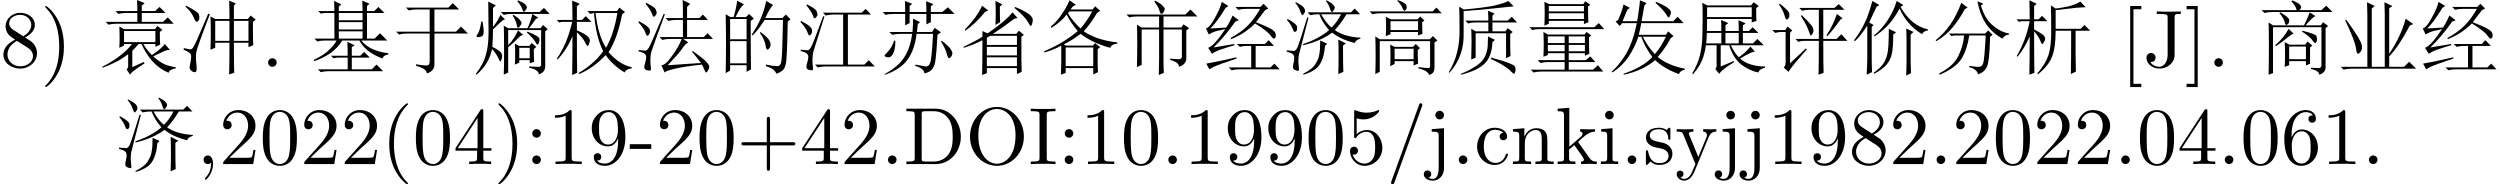 <?xml version='1.0' encoding='UTF-8'?>
<!-- This file was generated by dvisvgm 2.11.1 -->
<svg version='1.1' xmlns='http://www.w3.org/2000/svg' xmlns:xlink='http://www.w3.org/1999/xlink' width='323.893pt' height='23.879pt' viewBox='-62.091 -68.054 323.893 23.879'>
<defs>
<path id='g1-40' d='M2.677 2.625V2.205H1.659V-7.455H2.677V-7.875H1.239V2.625H2.677Z'/>
<path id='g1-41' d='M1.669 2.625V-7.875H.231V-7.455H1.249V2.205H.231V2.625H1.669Z'/>
<path id='g1-43' d='M4.357-1.249C4.357-1.354 4.252-1.354 4.221-1.354C4.126-1.354 4.105-1.312 4.084-1.249C3.78-.273 3.097-.147 2.709-.147C2.152-.147 1.228-.599 1.228-2.289C1.228-4 2.089-4.441 2.646-4.441C2.74-4.441 3.402-4.431 3.769-4.053C3.339-4.021 3.276-3.706 3.276-3.57C3.276-3.297 3.465-3.087 3.759-3.087C4.032-3.087 4.242-3.265 4.242-3.58C4.242-4.294 3.444-4.704 2.635-4.704C1.323-4.704 .357-3.57 .357-2.268C.357-.924 1.396 .116 2.614 .116C4.021 .116 4.357-1.144 4.357-1.249Z'/>
<path id='g1-44' d='M2.016-3.969C2.016-4.273 1.764-4.525 1.459-4.525S.903-4.273 .903-3.969S1.155-3.412 1.459-3.412S2.016-3.664 2.016-3.969ZM2.016-.556C2.016-.861 1.764-1.113 1.459-1.113S.903-.861 .903-.556S1.155 0 1.459 0S2.016-.252 2.016-.556Z'/>
<path id='g1-45' d='M2.131-.011C2.131-.682 1.879-1.113 1.459-1.113C1.092-1.113 .903-.829 .903-.556S1.081 0 1.459 0C1.617 0 1.764-.063 1.879-.168C1.9 .661 1.606 1.302 1.144 1.795C1.081 1.858 1.071 1.869 1.071 1.911C1.071 1.984 1.123 2.026 1.176 2.026C1.302 2.026 2.131 1.197 2.131-.011Z'/>
<path id='g1-46' d='M7.423-3.528C7.423-5.523 6.006-7.171 4.21-7.171H.367V-6.846H.62C1.428-6.846 1.449-6.73 1.449-6.352V-.819C1.449-.441 1.428-.326 .62-.326H.367V0H4.21C5.974 0 7.423-1.554 7.423-3.528ZM6.373-3.528C6.373-2.362 6.174-1.732 5.796-1.218C5.586-.934 4.987-.326 3.927-.326H2.866C2.373-.326 2.352-.399 2.352-.745V-6.426C2.352-6.772 2.373-6.846 2.866-6.846H3.916C4.567-6.846 5.292-6.615 5.827-5.869C6.279-5.25 6.373-4.347 6.373-3.528Z'/>
<path id='g1-51' d='M4.798-1.764C4.798-2.142 4.683-2.614 4.284-3.055C4.084-3.276 3.916-3.381 3.244-3.801C4-4.189 4.515-4.735 4.515-5.428C4.515-6.394 3.58-6.993 2.625-6.993C1.575-6.993 .724-6.216 .724-5.239C.724-5.05 .745-4.578 1.186-4.084C1.302-3.958 1.69-3.696 1.953-3.517C1.344-3.213 .441-2.625 .441-1.585C.441-.472 1.512 .231 2.614 .231C3.801 .231 4.798-.64 4.798-1.764ZM4.053-5.428C4.053-4.83 3.643-4.326 3.013-3.958L1.711-4.798C1.228-5.113 1.186-5.47 1.186-5.649C1.186-6.289 1.869-6.73 2.614-6.73C3.381-6.73 4.053-6.184 4.053-5.428ZM4.273-1.386C4.273-.609 3.486-.063 2.625-.063C1.722-.063 .966-.714 .966-1.585C.966-2.194 1.302-2.866 2.194-3.36L3.486-2.541C3.78-2.341 4.273-2.026 4.273-1.386Z'/>
<path id='g1-56' d='M4.714-2.11C4.714-3.36 3.853-4.41 2.719-4.41C2.215-4.41 1.764-4.242 1.386-3.874V-5.922C1.596-5.859 1.942-5.785 2.278-5.785C3.57-5.785 4.305-6.741 4.305-6.877C4.305-6.94 4.273-6.993 4.2-6.993C4.2-6.993 4.168-6.993 4.116-6.961C3.906-6.867 3.391-6.657 2.688-6.657C2.268-6.657 1.785-6.73 1.291-6.951C1.207-6.982 1.165-6.982 1.165-6.982C1.06-6.982 1.06-6.898 1.06-6.73V-3.622C1.06-3.433 1.06-3.349 1.207-3.349C1.281-3.349 1.302-3.381 1.344-3.444C1.459-3.612 1.848-4.179 2.698-4.179C3.244-4.179 3.507-3.696 3.591-3.507C3.759-3.118 3.78-2.709 3.78-2.184C3.78-1.816 3.78-1.186 3.528-.745C3.276-.336 2.887-.063 2.404-.063C1.638-.063 1.039-.62 .861-1.239C.892-1.228 .924-1.218 1.039-1.218C1.386-1.218 1.564-1.48 1.564-1.732S1.386-2.247 1.039-2.247C.892-2.247 .525-2.173 .525-1.69C.525-.787 1.249 .231 2.425 .231C3.643 .231 4.714-.777 4.714-2.11Z'/>
<path id='g1-57' d='M4.945-1.732V-2.058H3.895V-6.835C3.895-7.045 3.895-7.108 3.727-7.108C3.633-7.108 3.601-7.108 3.517-6.982L.294-2.058V-1.732H3.087V-.819C3.087-.441 3.066-.326 2.289-.326H2.068V0C2.499-.032 3.045-.032 3.486-.032S4.483-.032 4.914 0V-.326H4.693C3.916-.326 3.895-.441 3.895-.819V-1.732H4.945ZM3.15-2.058H.588L3.15-5.974V-2.058Z'/>
<path id='g1-64' d='M2.898-1.963V-2.572H.116V-1.963H2.898Z'/>
<path id='g1-65' d='M3.496 0V-.326H3.223C2.394-.326 2.362-.441 2.362-.819V-6.352C2.362-6.73 2.394-6.846 3.223-6.846H3.496V-7.171C3.129-7.14 2.299-7.14 1.9-7.14C1.491-7.14 .661-7.14 .294-7.171V-6.846H.567C1.396-6.846 1.428-6.73 1.428-6.352V-.819C1.428-.441 1.396-.326 .567-.326H.294V0C.661-.032 1.491-.032 1.89-.032C2.299-.032 3.129-.032 3.496 0Z'/>
<path id='g1-66' d='M2.593 0V-.326C1.9-.326 1.858-.378 1.858-.787V-4.641L.389-4.525V-4.2C1.071-4.2 1.165-4.137 1.165-3.622V-.798C1.165-.326 1.05-.326 .346-.326V0L1.501-.032C1.869-.032 2.236-.011 2.593 0ZM2.016-6.342C2.016-6.625 1.774-6.898 1.459-6.898C1.102-6.898 .892-6.604 .892-6.342C.892-6.058 1.134-5.785 1.449-5.785C1.806-5.785 2.016-6.079 2.016-6.342Z'/>
<path id='g1-67' d='M4.882-6.846V-7.171L3.528-7.14C3.087-7.14 2.163-7.14 1.764-7.171V-6.846H2.142C3.171-6.846 3.171-6.709 3.171-6.342V-1.554C3.171-.588 2.646 0 2.089 0C2.026 0 1.312 0 .934-.609C1.48-.609 1.606-.924 1.606-1.197C1.606-1.575 1.312-1.785 1.018-1.785C.787-1.785 .43-1.638 .43-1.176C.43-.399 1.176 .231 2.11 .231C3.181 .231 3.948-.504 4.063-1.291C4.074-1.375 4.074-1.396 4.074-1.753V-6.415C4.074-6.846 4.221-6.846 4.882-6.846Z'/>
<path id='g1-68' d='M2.205 .525V-4.641L.609-4.525V-4.2C1.417-4.2 1.512-4.126 1.512-3.612V.546C1.512 1.018 1.417 1.921 .745 1.921C.693 1.921 .452 1.921 .178 1.785C.336 1.743 .546 1.596 .546 1.312C.546 1.039 .357 .829 .063 .829S-.42 1.039-.42 1.312C-.42 1.858 .168 2.152 .766 2.152C1.554 2.152 2.205 1.48 2.205 .525ZM2.205-6.342C2.205-6.625 1.963-6.898 1.648-6.898C1.291-6.898 1.081-6.604 1.081-6.342C1.081-6.058 1.323-5.785 1.638-5.785C1.995-5.785 2.205-6.079 2.205-6.342Z'/>
<path id='g1-70' d='M5.365 0V-.326C4.977-.326 4.746-.326 4.347-.882L3.013-2.761C3.003-2.782 2.95-2.845 2.95-2.877C2.95-2.919 3.696-3.549 3.801-3.633C4.462-4.168 4.903-4.189 5.124-4.2V-4.525C4.819-4.494 4.683-4.494 4.389-4.494C4.011-4.494 3.36-4.515 3.213-4.525V-4.2C3.412-4.189 3.517-4.074 3.517-3.937C3.517-3.727 3.37-3.601 3.286-3.528L1.806-2.247V-7.287L.294-7.171V-6.846C1.029-6.846 1.113-6.772 1.113-6.258V-.798C1.113-.326 .997-.326 .294-.326V0L1.438-.032L2.593 0V-.326C1.89-.326 1.774-.326 1.774-.798V-1.879L2.446-2.457C3.255-1.344 3.696-.756 3.696-.567C3.696-.367 3.517-.326 3.318-.326V0L4.452-.032C4.756-.032 5.061-.021 5.365 0Z'/>
<path id='g1-77' d='M5.617 0V-.326C5.071-.326 4.809-.326 4.798-.64V-2.646C4.798-3.549 4.798-3.874 4.473-4.252C4.326-4.431 3.979-4.641 3.37-4.641C2.604-4.641 2.11-4.189 1.816-3.538V-4.641L.336-4.525V-4.2C1.071-4.2 1.155-4.126 1.155-3.612V-.798C1.155-.326 1.039-.326 .336-.326V0L1.522-.032L2.698 0V-.326C1.995-.326 1.879-.326 1.879-.798V-2.73C1.879-3.822 2.625-4.41 3.297-4.41C3.958-4.41 4.074-3.843 4.074-3.244V-.798C4.074-.326 3.958-.326 3.255-.326V0L4.441-.032L5.617 0Z'/>
<path id='g1-78' d='M4.798-3.454C4.798-6.279 3.591-6.993 2.656-6.993C2.079-6.993 1.564-6.804 1.113-6.331C.682-5.859 .441-5.418 .441-4.63C.441-3.318 1.365-2.289 2.541-2.289C3.181-2.289 3.612-2.73 3.853-3.339V-3.003C3.853-.546 2.761-.063 2.152-.063C1.974-.063 1.407-.084 1.123-.441C1.585-.441 1.669-.745 1.669-.924C1.669-1.249 1.417-1.407 1.186-1.407C1.018-1.407 .704-1.312 .704-.903C.704-.2 1.27 .231 2.163 .231C3.517 .231 4.798-1.197 4.798-3.454ZM3.832-4.42C3.832-3.549 3.475-2.53 2.551-2.53C2.383-2.53 1.9-2.53 1.575-3.192C1.386-3.58 1.386-4.105 1.386-4.62C1.386-5.187 1.386-5.68 1.606-6.069C1.89-6.594 2.289-6.73 2.656-6.73C3.139-6.73 3.486-6.373 3.664-5.901C3.79-5.565 3.832-4.903 3.832-4.42Z'/>
<path id='g1-80' d='M7.57-3.559C7.57-5.701 5.985-7.402 4.074-7.402C2.194-7.402 .588-5.722 .588-3.559C.588-1.407 2.205 .231 4.074 .231C5.985 .231 7.57-1.438 7.57-3.559ZM6.489-3.706C6.489-.924 5.05-.042 4.084-.042C3.076-.042 1.669-.966 1.669-3.706C1.669-6.426 3.202-7.14 4.074-7.14C4.987-7.14 6.489-6.394 6.489-3.706Z'/>
<path id='g1-82' d='M4.399 0V-.326H4.063C3.118-.326 3.087-.441 3.087-.829V-6.72C3.087-6.972 3.087-6.993 2.845-6.993C2.194-6.321 1.27-6.321 .934-6.321V-5.995C1.144-5.995 1.764-5.995 2.31-6.268V-.829C2.31-.452 2.278-.326 1.333-.326H.997V0C1.365-.032 2.278-.032 2.698-.032S4.032-.032 4.399 0Z'/>
<path id='g1-85' d='M3.475 2.52C3.475 2.488 3.475 2.467 3.297 2.289C1.984 .966 1.648-1.018 1.648-2.625C1.648-4.452 2.047-6.279 3.339-7.591C3.475-7.717 3.475-7.738 3.475-7.77C3.475-7.843 3.433-7.875 3.37-7.875C3.265-7.875 2.32-7.161 1.701-5.827C1.165-4.672 1.039-3.507 1.039-2.625C1.039-1.806 1.155-.535 1.732 .651C2.362 1.942 3.265 2.625 3.37 2.625C3.433 2.625 3.475 2.593 3.475 2.52Z'/>
<path id='g1-86' d='M3.034-2.625C3.034-3.444 2.919-4.714 2.341-5.901C1.711-7.192 .808-7.875 .704-7.875C.64-7.875 .599-7.833 .599-7.77C.599-7.738 .599-7.717 .798-7.528C1.827-6.489 2.425-4.819 2.425-2.625C2.425-.829 2.037 1.018 .735 2.341C.599 2.467 .599 2.488 .599 2.52C.599 2.583 .64 2.625 .704 2.625C.808 2.625 1.753 1.911 2.373 .578C2.908-.578 3.034-1.743 3.034-2.625Z'/>
<path id='g1-88' d='M2.016-.556C2.016-.861 1.764-1.113 1.459-1.113S.903-.861 .903-.556S1.155 0 1.459 0S2.016-.252 2.016-.556Z'/>
<path id='g1-89' d='M7.57-2.625C7.57-2.835 7.371-2.835 7.224-2.835H4.294V-5.775C4.294-5.922 4.294-6.121 4.084-6.121S3.874-5.922 3.874-5.775V-2.835H.934C.787-2.835 .588-2.835 .588-2.625S.787-2.415 .934-2.415H3.874V.525C3.874 .672 3.874 .871 4.084 .871S4.294 .672 4.294 .525V-2.415H7.224C7.371-2.415 7.57-2.415 7.57-2.625Z'/>
<path id='g1-98' d='M3.78-1.344C3.78-1.9 3.465-2.215 3.339-2.341C2.992-2.677 2.583-2.761 2.142-2.845C1.554-2.961 .85-3.097 .85-3.706C.85-4.074 1.123-4.504 2.026-4.504C3.181-4.504 3.234-3.559 3.255-3.234C3.265-3.139 3.381-3.139 3.381-3.139C3.517-3.139 3.517-3.192 3.517-3.391V-4.452C3.517-4.63 3.517-4.704 3.402-4.704C3.349-4.704 3.328-4.704 3.192-4.578C3.16-4.536 3.055-4.441 3.013-4.41C2.614-4.704 2.184-4.704 2.026-4.704C.745-4.704 .346-4 .346-3.412C.346-3.045 .514-2.751 .798-2.52C1.134-2.247 1.428-2.184 2.184-2.037C2.415-1.995 3.276-1.827 3.276-1.071C3.276-.535 2.908-.116 2.089-.116C1.207-.116 .829-.714 .63-1.606C.599-1.743 .588-1.785 .483-1.785C.346-1.785 .346-1.711 .346-1.522V-.137C.346 .042 .346 .116 .462 .116C.514 .116 .525 .105 .724-.095C.745-.116 .745-.137 .934-.336C1.396 .105 1.869 .116 2.089 .116C3.297 .116 3.78-.588 3.78-1.344Z'/>
<path id='g1-101' d='M4.798-2.142C4.798-3.475 3.864-4.483 2.698-4.483C1.984-4.483 1.596-3.948 1.386-3.444V-3.696C1.386-6.352 2.688-6.73 3.223-6.73C3.475-6.73 3.916-6.667 4.147-6.31C3.99-6.31 3.57-6.31 3.57-5.838C3.57-5.512 3.822-5.355 4.053-5.355C4.221-5.355 4.536-5.449 4.536-5.859C4.536-6.489 4.074-6.993 3.202-6.993C1.858-6.993 .441-5.638 .441-3.318C.441-.514 1.659 .231 2.635 .231C3.801 .231 4.798-.756 4.798-2.142ZM3.853-2.152C3.853-1.648 3.853-1.123 3.675-.745C3.36-.116 2.877-.063 2.635-.063C1.974-.063 1.659-.693 1.596-.85C1.407-1.344 1.407-2.184 1.407-2.373C1.407-3.192 1.743-4.242 2.688-4.242C2.856-4.242 3.339-4.242 3.664-3.591C3.853-3.202 3.853-2.667 3.853-2.152Z'/>
<path id='g1-102' d='M4.651-7.665C4.651-7.78 4.557-7.875 4.441-7.875C4.294-7.875 4.252-7.77 4.221-7.665L.64 2.226C.588 2.362 .588 2.415 .588 2.415C.588 2.53 .682 2.625 .798 2.625C.945 2.625 .987 2.52 1.018 2.415L4.599-7.476C4.651-7.612 4.651-7.665 4.651-7.665Z'/>
<path id='g1-107' d='M4.714-1.827H4.452C4.399-1.512 4.326-1.05 4.221-.892C4.147-.808 3.454-.808 3.223-.808H1.333L2.446-1.89C4.084-3.339 4.714-3.906 4.714-4.956C4.714-6.153 3.769-6.993 2.488-6.993C1.302-6.993 .525-6.027 .525-5.092C.525-4.504 1.05-4.504 1.081-4.504C1.26-4.504 1.627-4.63 1.627-5.061C1.627-5.334 1.438-5.607 1.071-5.607C.987-5.607 .966-5.607 .934-5.596C1.176-6.279 1.743-6.667 2.352-6.667C3.307-6.667 3.759-5.817 3.759-4.956C3.759-4.116 3.234-3.286 2.656-2.635L.64-.389C.525-.273 .525-.252 .525 0H4.42L4.714-1.827Z'/>
<path id='g1-118' d='M5.334-4.2V-4.525C5.092-4.504 4.788-4.494 4.546-4.494L3.633-4.525V-4.2C3.958-4.189 4.126-4.011 4.126-3.748C4.126-3.643 4.116-3.622 4.063-3.496L3.003-.913L1.837-3.738C1.795-3.843 1.774-3.885 1.774-3.927C1.774-4.2 2.163-4.2 2.362-4.2V-4.525L1.218-4.494C.934-4.494 .514-4.504 .2-4.525V-4.2C.704-4.2 .903-4.2 1.05-3.832L2.625 0L2.362 .62C2.131 1.197 1.837 1.921 1.165 1.921C1.113 1.921 .871 1.921 .672 1.732C.997 1.69 1.081 1.459 1.081 1.291C1.081 1.018 .882 .85 .64 .85C.43 .85 .2 .987 .2 1.302C.2 1.774 .64 2.152 1.165 2.152C1.827 2.152 2.257 1.554 2.509 .955L4.357-3.528C4.63-4.189 5.166-4.2 5.334-4.2Z'/>
<path id='g1-121' d='M4.83-3.36C4.83-4.2 4.777-5.04 4.41-5.817C3.927-6.825 3.066-6.993 2.625-6.993C1.995-6.993 1.228-6.72 .798-5.743C.462-5.019 .409-4.2 .409-3.36C.409-2.572 .452-1.627 .882-.829C1.333 .021 2.1 .231 2.614 .231C3.181 .231 3.979 .011 4.441-.987C4.777-1.711 4.83-2.53 4.83-3.36ZM3.958-3.486C3.958-2.698 3.958-1.984 3.843-1.312C3.685-.315 3.087 0 2.614 0C2.205 0 1.585-.263 1.396-1.27C1.281-1.9 1.281-2.866 1.281-3.486C1.281-4.158 1.281-4.851 1.365-5.418C1.564-6.667 2.352-6.762 2.614-6.762C2.961-6.762 3.654-6.573 3.853-5.533C3.958-4.945 3.958-4.147 3.958-3.486Z'/>
<path id='g0-1098' d='M1.066-6.111Q2.953-3.527 3.076-2.871Q3.199-2.256 2.953-1.969T2.625-1.682Q2.42-1.682 2.338-2.42Q2.174-3.445 .943-6.029L1.066-6.111ZM3.814-6.85Q3.814-7.506 3.773-8.367L4.758-7.875L4.389-7.547V0H6.07V-6.809Q6.07-7.383 6.029-8.367L7.055-7.875L6.645-7.588V-1.682Q8.203-4.02 8.777-6.234L9.762-5.537L9.311-5.332Q7.834-2.543 6.645-1.354V0H8.572L9.229-.656L10.131 .246H1.723Q1.189 .246 .738 .369L.369 0H3.814V-6.85Z'/>
<path id='g0-1214' d='M3.158-.328Q4.102-.164 4.512-.164T4.922-.697V-4.307H1.928Q1.395-4.307 .943-4.184L.574-4.553H4.922V-7.424H3.199Q2.666-7.424 2.215-7.301L1.846-7.67H7.342L7.916-8.244L8.736-7.424H5.537V-4.553H8.326L8.982-5.209L9.885-4.307H5.537V-.369Q5.578 .533 4.553 .861Q4.553 .246 3.158-.123V-.328Z'/>
<path id='g0-1319' d='M6.85-7.998L6.48-7.752Q7.137-6.604 8.039-5.824Q8.941-5.086 10.049-4.84V-4.717Q9.434-4.635 9.27-4.225Q7.342-5.373 6.357-7.547Q5.66-6.234 4.84-5.373Q4.061-4.553 3.117-3.937L3.035-4.061Q3.937-4.758 4.758-5.947Q5.578-7.178 5.988-8.531L6.85-7.998ZM5.537-4.184Q5.537-2.625 5.373-1.764Q5.209-.943 4.717-.328T3.076 .902L2.994 .779Q3.855 .164 4.225-.369T4.758-1.6Q4.963-2.297 4.963-4.922L5.906-4.471L5.537-4.184ZM7.219 1.148Q7.26 .164 7.26-.656V-3.199Q7.26-4.143 7.219-4.963L8.162-4.512L7.793-4.184V-.861Q7.793-.082 7.834 .82L7.219 1.148ZM2.174-5.332Q1.23-3.896 .574-3.322L.451-3.445Q.82-3.896 1.23-4.553T2.051-6.152Q2.461-7.137 2.83-8.531L3.732-7.998L3.363-7.752Q3.117-7.26 2.42-5.742L2.994-5.414L2.748-5.168V-1.312Q2.748-.205 2.789 .697L2.092 1.025Q2.174-.246 2.174-1.271V-5.332Z'/>
<path id='g0-2018' d='M3.937-2.215Q3.979-3.322 3.979-4.389T3.937-6.521L4.553-6.193H6.398Q6.398-7.506 6.357-8.572L7.219-8.203L6.973-7.916V-6.193H8.777L9.146-6.645L9.803-6.111L9.434-5.824Q9.434-3.281 9.475-2.789L8.859-2.543V-3.117H6.973Q6.973 .205 7.014 .779L6.357 .984Q6.398-.779 6.398-3.117H4.553V-2.461L3.937-2.215ZM4.553-5.947V-3.363H6.398V-5.947H4.553ZM6.973-5.947V-3.363H8.859V-5.947H6.973ZM.779-7.916Q2.379-7.096 2.42-6.809Q2.502-6.521 2.502-6.398Q2.502-6.07 2.338-5.947Q2.215-5.824 2.174-5.824Q1.969-5.824 1.764-6.398Q1.477-7.096 .697-7.793L.779-7.916ZM.492-2.42Q1.189-2.256 1.354-2.256Q1.559-2.256 1.764-2.625Q2.01-2.994 3.65-6.891L3.855-6.809Q2.133-2.297 2.092-1.846Q2.051-1.436 2.051-1.23Q2.051-.738 2.133-.164Q2.215 .697 1.928 .697T1.436 .492Q1.23 .328 1.23 .041Q1.23-.082 1.312-.369Q1.436-.943 1.436-1.395T.451-2.215L.492-2.42Z'/>
<path id='g0-2102' d='M3.855-8.285L4.676-7.67L4.307-7.465Q3.609-6.152 2.748-5.127Q1.928-4.102 .615-3.322L.533-3.445Q1.6-4.307 2.42-5.455Q3.24-6.645 3.855-8.285ZM6.727-8.162L6.398-7.957Q6.85-6.316 7.875-5.414T10.049-4.307V-4.184Q9.434-4.102 9.187-3.65Q7.834-4.389 7.014-5.619Q6.234-6.85 5.947-8.49L6.727-8.162ZM2.256-4.307H6.932L7.342-4.717L7.916-4.143L7.588-3.896Q7.506-.656 7.178 0Q6.85 .697 6.029 .984Q5.906 .328 4.881 .041V-.123Q5.906 .041 6.193 0Q6.521 0 6.686-.451T7.014-4.061H4.881Q4.635-2.297 3.896-1.066Q3.158 .123 1.066 1.025L.984 .861Q2.83-.082 3.445-1.354Q4.102-2.666 4.225-4.061H2.953L2.584-3.979L2.256-4.307Z'/>
<path id='g0-2561' d='M3.855-5.906Q3.979-6.562 4.061-7.26Q4.184-7.998 4.225-8.613L5.086-8.244L4.799-7.957Q4.512-6.316 4.43-5.906H8.531L9.105-6.48L9.885-5.66H4.389Q4.266-4.881 4.061-4.143H7.588L7.875-4.594L8.572-3.979L8.203-3.691Q7.465-2.338 6.521-1.271Q7.875-.164 10.049 .246V.369Q9.434 .492 9.27 .943Q7.342 .246 6.193-.861Q4.594 .492 2.133 1.025L2.092 .902Q4.635 .041 5.824-1.271Q4.922-2.461 4.389-3.896H4.02Q3.568-2.543 2.748-1.312Q1.969-.123 .656 .738L.574 .615Q1.23 .041 1.846-.82Q2.502-1.682 2.953-2.748Q3.445-3.855 3.814-5.66H1.928L1.6-5.291L1.066-5.865L1.395-6.07Q1.969-7.383 2.092-8.08L2.912-7.629L2.584-7.383Q2.174-6.357 1.969-5.906H3.855ZM4.594-3.896Q5.25-2.584 6.152-1.641Q6.932-2.543 7.588-3.896H4.594ZM6.316-8.408Q7.506-7.916 7.875-7.588Q8.244-7.301 8.244-7.014Q8.244-6.891 8.121-6.645Q8.039-6.398 7.957-6.398Q7.834-6.398 7.629-6.768Q7.26-7.383 6.234-8.285L6.316-8.408Z'/>
<path id='g0-2612' d='M7.793-7.26L7.383-6.973Q6.521-5.537 5.66-4.594Q6.234-4.184 7.383-3.732Q8.572-3.322 10.008-3.158V-2.994Q9.27-2.953 9.105-2.461Q8.49-2.584 7.301-3.076Q6.111-3.609 5.25-4.266Q4.184-3.445 3.076-2.912L3.322-2.748H6.85L7.137-3.076L7.793-2.543L7.465-2.297V-.574Q7.465 .041 7.506 .697L6.891 .984V.164H3.322V.779L2.707 1.025Q2.748 .082 2.748-.533V-2.748Q2.01-2.297 .574-1.846L.533-2.01Q2.051-2.666 3.158-3.363Q4.307-4.102 4.881-4.635Q4.061-5.578 3.445-6.768Q3.076-6.275 2.584-5.865Q2.133-5.455 1.477-5.045L1.395-5.209Q2.297-5.988 2.871-6.891Q3.486-7.793 3.814-8.613L4.635-8.039L4.266-7.834L3.937-7.424H6.809L7.137-7.834L7.793-7.26ZM3.814-7.178L3.609-6.932Q4.307-5.824 5.25-4.963Q6.07-5.906 6.768-7.178H3.814ZM3.322-2.502V-.082H6.891V-2.502H3.322Z'/>
<path id='g0-2934' d='M4.184-2.625V-.984H6.357V-2.625H4.184ZM3.609-3.199L4.225-2.871H6.275L6.562-3.281L7.178-2.748L6.891-2.502V-.41L6.357-.164V-.738H4.184V-.205L3.609 0Q3.65-.697 3.65-1.559T3.609-3.199ZM2.912-6.973L3.035-7.055Q4.184-6.398 4.184-6.07Q4.225-5.783 4.061-5.578Q3.896-5.414 3.814-5.414Q3.691-5.414 3.609-5.783Q3.486-6.275 2.912-6.973ZM4.471-8.49L4.594-8.613Q5.373-8.285 5.537-8.08Q5.742-7.875 5.742-7.752Q5.742-7.547 5.496-7.342H8.367L8.982-7.916L9.803-7.096H1.969Q1.436-7.096 .984-6.973L.615-7.342H5.127Q5.168-7.711 4.471-8.49ZM4.102-4.922L4.758-4.307Q4.43-4.184 3.896-3.732Q3.322-3.24 2.461-2.666L2.379-2.789Q3.609-3.896 4.102-4.922ZM5.865-4.553L5.906-4.676Q7.67-4.225 7.711-3.979Q7.793-3.773 7.793-3.568Q7.793-3.322 7.711-3.199T7.588-3.076Q7.424-3.076 7.219-3.404Q6.891-3.896 5.865-4.553ZM7.014 .123Q7.711 .164 8.039 .164Q8.408 .164 8.367-.41V-5.127H2.092V.82L1.518 1.025Q1.559-.574 1.559-2.625Q1.559-4.717 1.518-5.742L2.092-5.373H6.111Q6.727-6.645 6.85-7.055L7.588-6.562Q7.26-6.48 6.316-5.373H8.285L8.572-5.783L9.229-5.291L8.9-5.004V-.082Q8.982 .738 8.08 1.025Q8.039 .492 7.014 .287V.123Z'/>
<path id='g0-3626' d='M4.799-1.436Q4.799-2.461 4.758-3.24L5.701-2.789L5.332-2.543V-1.436H6.439L6.932-1.928L7.67-1.189H5.332V.328H7.916L8.531-.287L9.393 .574H2.297Q1.764 .574 1.312 .697L.943 .328H4.799V-1.189H3.404L2.953-1.107L2.625-1.436H4.799ZM6.727-7.219Q6.727-7.957 6.686-8.572L7.629-8.162L7.301-7.875V-7.219H8.244L8.777-7.752L9.557-6.973H7.301V-3.65H8.285L8.982-4.348L9.926-3.404H6.562Q7.26-2.584 8.203-2.215T10.049-1.764V-1.6Q9.393-1.477 9.311-1.066Q8.244-1.477 7.465-2.051Q6.686-2.666 6.316-3.404H4.102Q3.486-2.42 2.502-1.723Q1.518-1.066 .451-.738L.41-.902Q1.641-1.477 2.338-2.133Q3.076-2.83 3.363-3.404H1.846Q1.312-3.404 .861-3.281L.492-3.65H3.076V-6.973H1.764L1.312-6.891L.984-7.219H3.076Q3.076-7.875 3.035-8.531L3.979-8.08L3.65-7.793V-7.219H6.727ZM3.65-6.973V-6.029H6.727V-6.973H3.65ZM3.65-5.783V-4.84H6.727V-5.783H3.65ZM3.65-4.594V-3.65H6.727V-4.594H3.65Z'/>
<path id='g0-4741' d='M2.42-7.711V-6.439H8.203V-7.711H2.42ZM4.799-4.389V-3.035H6.521V-4.389H4.799ZM.492 .861Q1.189-.287 1.477-1.436T1.805-3.855T1.846-6.275T1.805-8.285L2.42-7.957H8.121L8.449-8.367L9.105-7.875L8.777-7.588Q8.777-6.398 8.818-5.947L8.203-5.742V-6.193H2.42Q2.42-4.389 2.338-3.363T1.928-1.271T.615 .943L.492 .861ZM3.65-2.789H2.256L2.297-3.035H4.266V-4.389H3.773H2.379V-4.635H4.266Q4.266-5.824 4.225-6.07L5.168-5.66L4.799-5.373V-4.635H6.521Q6.521-5.537 6.48-6.029L7.424-5.619L7.055-5.373V-4.635H7.834L8.326-5.127L9.064-4.389H7.055V-3.035H8.367L8.941-3.609L9.762-2.789H5.496Q5.906-1.887 6.521-1.23Q7.506-1.928 8.039-2.625L8.613-1.969Q8.203-1.969 6.686-1.066Q7.301-.533 8.121-.287Q8.982-.041 9.926-.041V.123Q9.187 .287 9.064 .738Q7.957 .533 6.85-.287Q5.783-1.148 5.291-2.789H4.184V-.041L5.865-.738L5.947-.615Q4.43 .287 3.979 .902L3.486 .287Q3.691 .082 3.65-.287V-2.789Z'/>
<path id='g0-5170' d='M4.307-8.449L4.389-8.572Q5.209-8.162 5.414-7.875Q5.66-7.629 5.66-7.465Q5.66-7.383 5.537-7.137Q5.455-6.932 5.25-6.85Q5.086-6.809 4.963-7.301Q4.84-7.752 4.307-8.449ZM2.051 .041Q2.092-1.518 2.092-2.994Q2.092-4.512 2.051-5.455L2.666-5.086H4.922V-6.521H2.051Q1.518-6.521 1.066-6.398L.697-6.768H8.326L8.982-7.424L9.885-6.521H5.496V-5.086H7.793L8.08-5.496L8.818-5.004L8.449-4.717V-1.107Q8.449-.328 7.506 0Q7.506-.574 6.357-.902V-1.066Q7.055-.984 7.465-.984Q7.916-.984 7.875-1.477V-4.84H5.496V-.697Q5.496 .041 5.537 .779L4.881 1.066Q4.922 0 4.922-.943V-4.84H2.666V-.246L2.051 .041Z'/>
<path id='g0-7539' d='M5.414-6.973Q5.742-4.061 6.768-2.461Q7.752-4.143 8.244-6.973H5.414ZM4.348-7.219H8.203L8.49-7.67L9.229-7.096L8.859-6.809Q8.244-3.65 7.096-1.887Q8.572-.246 10.09 .041V.205Q9.352 .287 9.187 .738Q7.629-.205 6.727-1.518Q5.127 .164 3.281 .943L3.199 .82Q5.209-.369 6.398-2.01Q5.455-3.896 5.209-6.973L4.717-6.85L4.348-7.219ZM2.994-4.471Q2.994-.041 3.035 .779L2.379 1.066Q2.42-.861 2.42-3.979Q1.723-2.256 .492-.943L.41-1.066Q1.764-3.035 2.379-5.824H1.066L.697-5.742L.369-6.07H2.42Q2.42-7.342 2.379-8.572L3.363-8.162L2.994-7.834V-6.07H3.65L4.143-6.562L4.881-5.824H2.994V-4.717Q4.061-4.266 4.348-3.979Q4.676-3.691 4.676-3.404Q4.676-3.24 4.553-2.953Q4.471-2.707 4.389-2.707Q4.266-2.707 4.061-3.158Q3.732-3.814 2.994-4.471Z'/>
<path id='g0-7616' d='M7.547 .943Q7.588-.902 7.588-4.676H5.578Q5.578-2.502 5.127-1.354Q4.717-.205 3.281 .984L3.199 .861Q4.266-.369 4.635-1.477T5.004-4.512Q5.004-6.48 4.963-7.957L5.578-7.547Q6.316-7.629 7.26-7.834Q8.203-8.08 8.777-8.449L9.475-7.711Q8.941-7.752 5.578-7.342V-4.922H8.818L9.311-5.414L10.049-4.676H8.162V-1.518Q8.162-.779 8.203 .615L7.547 .943ZM2.789-4.594Q2.789-.369 2.83 .779L2.174 1.025Q2.215-.943 2.215-3.937Q1.6-2.502 .656-1.312L.533-1.395Q1.723-3.404 2.215-5.906H1.189L.82-5.824L.492-6.152H2.215Q2.215-7.629 2.174-8.613L3.117-8.162L2.789-7.875V-6.152H3.363L3.814-6.604L4.512-5.906H2.789V-4.84Q3.732-4.348 3.979-4.102T4.225-3.65Q4.225-3.486 4.061-3.199Q3.937-2.953 3.855-2.953Q3.732-2.953 3.609-3.322Q3.404-3.896 2.789-4.594Z'/>
<path id='g0-8847' d='M3.363-7.014H8.408L8.9-7.506L9.598-6.768H6.604V-.287H8.736L9.311-.861L10.09-.041H3.691Q3.158-.041 2.707 .082L2.338-.287H5.988V-6.768H4.717Q4.184-6.768 3.732-6.645L3.363-7.014ZM3.568-6.521Q2.297-2.502 2.133-1.969Q2.01-1.477 2.01-.738Q2.051 0 2.092 .287Q2.092 .451 1.887 .451Q1.723 .451 1.477 .369T1.23 0Q1.23-.205 1.354-.615T1.477-1.271Q1.477-1.559 1.271-1.723Q1.107-1.887 .492-2.051V-2.215Q1.23-2.133 1.395-2.133Q1.6-2.174 1.805-2.502Q2.051-2.871 3.404-6.562L3.568-6.521ZM.533-5.947Q1.969-5.209 1.969-4.717Q1.969-4.266 1.723-4.102Q1.518-3.937 1.354-4.512Q1.148-5.045 .451-5.824L.533-5.947ZM1.312-8.08Q2.461-7.506 2.543-7.219Q2.666-6.932 2.666-6.809Q2.666-6.604 2.502-6.439Q2.379-6.275 2.297-6.275Q2.174-6.275 2.051-6.686Q1.846-7.219 1.23-7.957L1.312-8.08Z'/>
<path id='g0-8965' d='M6.234-6.316Q6.234-8.08 6.193-8.654L7.178-8.162L6.768-7.752V-6.316H8.367L8.818-6.768L9.475-6.07H6.768V-3.855H8.941L9.434-4.348L10.131-3.609H6.275L6.932-3.158Q6.562-2.994 6.152-2.379T4.266-.205L8.572-.492Q8.039-1.23 7.424-1.928L7.506-2.051Q8.244-1.518 8.654-1.189Q9.105-.861 9.352-.533Q9.639-.246 9.639 0T9.475 .492T9.27 .738Q9.146 .738 9.064 .492Q8.9 .082 8.695-.287Q6.398-.041 5.209 .246T3.855 .738L3.445-.205Q3.979-.205 4.84-1.436Q5.742-2.666 6.07-3.609H4.553Q4.02-3.609 3.568-3.486L3.199-3.855H6.234V-6.07H5.332Q4.799-6.07 4.348-5.947L3.979-6.316H6.234ZM3.896-6.809Q2.297-2.461 2.133-1.928Q2.01-1.436 2.01-.697Q2.051 .041 2.092 .328Q2.092 .492 1.887 .492Q1.723 .492 1.477 .41T1.23 .041Q1.23-.164 1.354-.574T1.477-1.23Q1.477-1.518 1.271-1.682Q1.107-1.846 .492-2.01V-2.174Q1.23-2.092 1.395-2.092Q1.6-2.133 1.805-2.461Q2.051-2.83 3.732-6.85L3.896-6.809ZM.533-5.906Q1.969-5.168 1.969-4.676Q1.969-4.225 1.723-4.061Q1.518-3.896 1.354-4.471Q1.148-5.004 .451-5.783L.533-5.906ZM1.477-8.285Q2.625-7.711 2.707-7.424Q2.83-7.137 2.83-7.014Q2.83-6.809 2.666-6.645Q2.543-6.48 2.461-6.48Q2.338-6.48 2.215-6.891Q2.01-7.424 1.395-8.162L1.477-8.285Z'/>
<path id='g0-9086' d='M5.619-8.613Q6.275-8.285 6.48-8.039T6.686-7.67Q6.686-7.506 6.521-7.301Q6.398-7.096 6.316-7.096Q6.193-7.096 6.07-7.506Q5.906-8.08 5.537-8.531L5.619-8.613ZM7.137 .943Q7.178-.082 7.178-1.395Q7.178-2.748 7.137-3.527L8.121-3.035L7.752-2.748Q7.752 .041 7.793 .656L7.137 .943ZM2.584 .902Q3.814 .287 4.184-.369Q4.594-1.025 4.676-1.6Q4.799-2.174 4.799-3.404L5.701-2.994L5.414-2.707Q5.332-1.559 5.004-.82Q4.717-.082 4.143 .328T2.625 1.025L2.584 .902ZM4.922-6.809Q5.578-5.619 6.275-5.086Q7.014-5.824 7.506-6.809H4.922ZM3.158-7.055H8.777L9.27-7.547L9.967-6.809H8.203Q7.465-5.578 6.686-4.758Q7.875-3.896 10.008-3.773V-3.65Q9.393-3.486 9.27-3.076Q7.383-3.568 6.357-4.43Q4.84-3.322 2.584-2.789V-2.953Q4.594-3.609 5.947-4.758Q5.045-5.783 4.676-6.809H4.512Q3.979-6.809 3.527-6.686L3.158-7.055ZM3.281-6.357Q2.256-2.42 2.133-1.928Q1.969-1.395 1.969-.656Q2.01 .082 2.051 .369Q2.051 .533 1.887 .533Q1.805 .533 1.518 .41Q1.271 .328 1.271 .041T1.354-.533Q1.436-.861 1.436-1.148Q1.436-1.477 1.23-1.641Q1.066-1.805 .451-1.969V-2.133Q1.189-2.051 1.395-2.051Q1.6-2.092 1.805-2.42Q2.01-2.789 3.117-6.398L3.281-6.357ZM.574-6.193Q1.846-5.537 1.805-5.086Q1.805-4.676 1.682-4.594T1.518-4.512Q1.354-4.512 1.23-4.922Q1.025-5.455 .492-6.07L.574-6.193ZM1.641-8.367Q2.584-7.875 2.707-7.629Q2.83-7.424 2.83-7.26Q2.83-7.014 2.666-6.85Q2.543-6.686 2.502-6.686Q2.379-6.686 2.215-7.178Q2.01-7.793 1.559-8.285L1.641-8.367Z'/>
<path id='g0-10213' d='M6.029-2.461V-1.107H7.383V-2.461H6.029ZM5.783-8.49L5.865-8.613Q6.645-8.285 6.809-8.08Q7.014-7.875 7.014-7.711T6.85-7.342Q6.727-7.137 6.645-7.137Q6.521-7.137 6.439-7.424Q6.275-7.916 5.783-8.49ZM3.65-7.096H8.654L9.229-7.629L9.967-6.85H5.004Q4.471-6.85 4.02-6.727L3.65-7.096ZM5.168-6.645L5.291-6.727Q5.947-6.316 6.111-6.07Q6.316-5.824 6.316-5.701Q6.316-5.496 6.111-5.25Q5.947-5.045 5.906-5.045Q5.742-5.045 5.701-5.455Q5.578-6.029 5.168-6.645ZM8.162-6.193Q7.793-5.619 7.301-5.004H7.096Q7.588-6.07 7.711-6.85L8.49-6.357L8.162-6.193ZM4.02 1.025Q4.061 .369 4.061-2.051Q4.061-4.512 4.02-5.332L4.594-5.004H8.777L9.105-5.414L9.721-4.881L9.393-4.594V-.082Q9.393 .697 8.572 .984Q8.531 .369 7.301 .123V-.041Q8.08 0 8.449 0Q8.859 .041 8.859-.287V-4.758H4.594V-2.789Q5.455-3.732 5.865-4.717L6.521-4.143L6.152-3.979Q5.373-3.158 4.594-2.543V.738L4.02 1.025ZM7.014-4.43L7.096-4.553Q7.834-4.266 8.244-4.02Q8.654-3.814 8.654-3.486Q8.654-3.363 8.572-3.117T8.408-2.871Q8.285-2.871 8.121-3.199Q7.834-3.732 7.014-4.43ZM5.455-2.994L6.029-2.707H7.342L7.629-3.076L8.244-2.584L7.916-2.297Q7.916-1.107 7.957-.656L7.383-.451V-.861H6.029V-.533L5.455-.287Q5.496-.697 5.496-1.559Q5.496-2.461 5.455-2.994ZM2.01-8.449L2.994-7.957L2.625-7.629V-5.168Q3.363-6.111 3.568-6.727L4.184-6.152Q3.896-6.07 3.568-5.742Q3.199-5.373 2.625-4.84Q2.625-3.979 2.543-2.584Q3.445-2.133 3.609-1.887Q3.814-1.682 3.814-1.395Q3.814-1.189 3.732-.943T3.568-.697T3.322-1.107Q3.076-1.682 2.502-2.297Q2.092-.328 .492 1.025L.41 .902Q1.354-.287 1.682-1.477Q2.051-2.666 2.051-4.471T2.01-8.449ZM1.271-5.865Q1.477-4.635 1.395-4.307Q1.354-4.02 1.148-3.937T.82-3.855T.574-3.855Q.492-3.896 .492-3.979T.697-4.348Q.943-4.758 1.107-5.865H1.271Z'/>
<path id='g0-11444' d='M1.846-6.193V-3.568H3.979V-6.193H1.846ZM1.846-3.322V-.451H3.979V-3.322H1.846ZM4.512-5.947Q4.512-1.148 4.553 .328L3.979 .656V-.205H1.846V.492L1.271 .82Q1.312-1.107 1.312-2.994Q1.312-4.922 1.271-6.809L1.887-6.439H2.297Q2.707-7.834 2.748-8.572L3.65-8.08Q3.24-7.875 2.543-6.439H3.896L4.307-6.85L4.922-6.234L4.512-5.947ZM6.521-8.531L7.424-7.998Q7.096-7.793 6.398-6.316H8.613L9.064-6.768L9.68-6.152L9.311-5.865Q9.229-1.066 9.064-.41Q8.941 .205 8.654 .451Q8.408 .697 7.834 .902Q7.629 .246 6.48-.082V-.287Q7.506-.082 7.957-.082T8.49-.779Q8.613-1.477 8.695-6.07H6.316Q5.578-4.881 4.758-4.061L4.635-4.143Q5.496-5.455 5.906-6.48T6.521-8.531ZM5.783-4.512Q6.768-3.773 6.932-3.404Q7.096-3.076 7.096-2.912Q7.096-2.625 6.932-2.42T6.686-2.215Q6.521-2.215 6.439-2.789Q6.275-3.609 5.701-4.389L5.783-4.512Z'/>
<path id='g0-11569' d='M3.609-3.773V-2.83H7.506V-4.02H4.061L3.609-3.773ZM2.994-7.916L3.773-7.301L3.363-7.096Q2.174-5.619 .82-4.676L.738-4.799Q2.338-6.439 2.994-7.916ZM5.291-7.793Q5.291-6.275 5.332-5.783L4.717-5.414Q4.758-6.193 4.758-6.973T4.717-8.531L5.619-8.08L5.291-7.793ZM7.26-7.752Q8.285-7.342 8.9-6.932Q9.557-6.521 9.557-6.029Q9.557-5.865 9.475-5.578T9.311-5.291Q9.187-5.291 8.941-5.783Q8.531-6.521 7.178-7.629L7.26-7.752ZM3.609-2.584V-1.477H7.506V-2.584H3.609ZM3.609-1.23V-.082H7.506V-1.23H3.609ZM2.994 1.066Q3.035-.246 3.035-3.445Q1.846-2.83 .615-2.461L.574-2.584Q2.133-3.322 3.035-3.896V-4.635L3.65-4.348H3.732Q6.07-5.947 6.932-7.055L7.588-6.316L7.178-6.234Q5.619-5.045 4.389-4.266H7.424L7.752-4.676L8.408-4.143L8.08-3.896Q8.08 0 8.121 .656L7.506 .943V.164H3.609V.82L2.994 1.066Z'/>
<path id='g0-13567' d='M8.162-7.342Q7.588-6.562 6.973-5.783Q8.326-5.25 8.9-4.922T9.516-4.266Q9.598-3.937 9.475-3.773Q9.393-3.65 9.311-3.65Q9.146-3.65 8.859-4.061Q8.449-4.635 6.85-5.619Q6.439-5.168 5.701-4.635Q5.004-4.102 3.732-3.568L3.691-3.732Q5.045-4.471 5.906-5.332T7.506-7.506H5.66Q5.127-7.506 4.676-7.383L4.307-7.752H7.547L7.957-8.162L8.572-7.547L8.162-7.342ZM4.512-2.953H8.121L8.613-3.445L9.311-2.707H6.932V.082H8.859L9.352-.41L10.049 .328H4.799Q4.266 .328 3.814 .451L3.445 .082H6.357V-2.707H5.865Q5.332-2.707 4.881-2.584L4.512-2.953ZM1.477-2.502L4.143-2.953L4.184-2.789Q3.404-2.584 2.584-2.297Q1.805-2.051 1.271-1.682L.779-2.461Q1.189-2.584 1.764-3.24Q2.379-3.937 2.994-4.881Q2.379-4.758 1.887-4.635T.861-4.184L.492-4.963Q.984-5.086 1.641-6.316Q2.338-7.547 2.543-8.408L3.404-7.875L3.035-7.629Q1.887-5.742 1.066-4.963L3.117-5.086Q3.65-5.906 3.937-6.645L4.758-6.029L4.307-5.865Q2.994-3.979 1.477-2.502ZM.943 .328L.533-.41Q2.543-.779 4.43-1.23L4.471-1.066Q3.732-.82 2.543-.41Q1.395 0 .943 .328Z'/>
<path id='g0-14591' d='M8.162-3.281L8.285-3.363Q9.27-2.584 9.434-2.256Q9.639-1.969 9.639-1.764Q9.639-1.518 9.475-1.312T9.229-1.107Q9.064-1.107 8.941-1.6Q8.777-2.297 8.162-3.281ZM8.162-4.471L7.711-4.143Q7.588-1.805 7.465-.984Q7.383-.205 7.096 .205Q6.85 .656 6.029 .861Q5.988 .246 4.84-.123V-.287Q5.906-.082 6.234-.041Q6.604-.041 6.768-.533Q6.973-1.066 7.137-4.266H5.004Q4.758-2.174 3.814-.902Q2.912 .328 .943 1.025L.861 .943Q2.666-.041 3.404-1.23Q4.184-2.42 4.43-4.266H2.83Q2.297-4.266 1.846-4.143L1.477-4.512H4.471Q4.553-5.455 4.553-6.234L5.455-5.783L5.168-5.537Q5.086-4.963 5.045-4.512H7.014L7.342-5.045L8.162-4.471ZM2.092-3.404L2.256-3.363Q2.256-2.174 1.928-1.641Q1.641-1.148 1.23-1.23Q.861-1.312 .861-1.436Q.861-1.518 .984-1.641Q1.271-1.928 1.559-2.297T2.092-3.404ZM6.85-6.85V-5.783L6.275-5.496V-6.85H4.102V-5.66L3.527-5.373V-6.85H1.969Q1.436-6.85 .984-6.727L.615-7.096H3.527Q3.527-7.834 3.486-8.531L4.43-8.162L4.102-7.875V-7.096H6.275Q6.275-7.793 6.234-8.49L7.178-8.121L6.85-7.834V-7.096H8.326L9.064-7.711L9.926-6.85H6.85Z'/>
<path id='g0-16049' d='M4.963-7.219Q4.963-8.039 4.922-8.654L5.906-8.244L5.537-7.916V-7.219H7.26L7.834-7.752L8.613-6.973H5.537V-5.824H8.285L8.9-6.398L9.68-5.578H2.215Q1.682-5.578 1.23-5.455L.861-5.824H4.963V-6.973H3.486Q2.953-6.973 2.502-6.85L2.133-7.219H4.963ZM2.625-2.461Q2.666-3.035 2.666-3.814Q2.666-4.635 2.625-5.209L3.24-4.881H7.26L7.547-5.291L8.203-4.799L7.875-4.512Q7.875-3.363 7.916-2.871L7.301-2.584V-2.953H5.742Q6.193-2.174 6.85-1.518Q8.121-2.379 8.531-2.953L9.187-2.174Q8.859-2.215 8.408-2.01T7.014-1.354Q7.793-.656 8.49-.328Q9.187-.041 9.926 .041V.205Q9.064 .369 9.023 .779Q7.834 .287 6.932-.697Q6.07-1.682 5.496-2.953H5.127Q4.758-2.543 4.307-2.051V.041L5.783-.615L5.906-.451Q4.102 .697 4.02 1.025L3.568 .328Q3.773 .205 3.773-.164V-1.641Q2.42-.574 .451 .123L.41 0Q1.641-.615 2.666-1.395T4.266-2.953H3.24V-2.748L2.625-2.461ZM3.24-4.635V-3.199H7.301V-4.635H3.24Z'/>
<path id='g0-16884' d='M1.23-8.08L1.354-8.162Q1.887-7.752 2.256-7.383T2.584-6.686Q2.584-6.398 2.42-6.234Q2.297-6.111 2.256-6.111Q2.092-6.111 1.969-6.604Q1.805-7.26 1.23-8.08ZM.369-4.758H2.051L2.338-5.209L2.953-4.717L2.666-4.389V-.451L4.717-2.379L4.84-2.256Q4.184-1.477 3.486-.697Q2.789 .123 2.461 .656L1.846 .082Q2.092-.123 2.092-.533V-4.512H1.518Q1.189-4.512 .738-4.389L.369-4.758ZM6.973-3.363Q6.973-.246 7.014 .779L6.357 1.025Q6.398-.287 6.398-3.363H4.512Q4.184-3.363 3.732-3.24L3.363-3.609H6.398V-7.383H5.004Q4.676-7.383 4.225-7.26L3.855-7.629H8.408L8.982-8.121L9.721-7.383H6.973V-3.609H8.695L9.311-4.225L10.09-3.363H6.973ZM4.061-6.604L4.184-6.686Q5.537-5.373 5.619-5.086Q5.701-4.84 5.701-4.717Q5.701-4.43 5.537-4.225Q5.414-4.061 5.373-4.061Q5.25-4.061 5.168-4.43Q5.004-4.922 4.758-5.414T4.061-6.604ZM8.736-6.85L9.475-6.275L9.187-6.111Q8.203-4.717 7.506-3.979L7.383-4.061Q8.285-5.455 8.736-6.85Z'/>
<path id='g0-17240' d='M.451 .697Q1.928-1.682 1.846-4.922Q1.846-6.973 1.805-7.793L2.379-7.424Q4.84-7.629 6.275-7.916Q7.711-8.244 8.162-8.531L8.859-7.834Q7.547-7.711 6.152-7.547Q4.717-7.383 2.379-7.219V-4.512Q2.502-1.395 .533 .779L.451 .697ZM5.578-5.988Q5.578-6.645 5.537-7.26L6.398-6.891L6.111-6.645V-5.988H8.08L8.613-6.48L9.311-5.742H6.111V-4.594H7.793L8.08-5.004L8.736-4.512L8.408-4.225Q8.408-2.133 8.449-1.395L7.875-1.107V-4.348H3.937V-1.189L3.363-.943Q3.404-2.174 3.404-3.117Q3.404-4.102 3.363-4.922L3.937-4.594H5.578V-5.742H3.855Q3.404-5.742 2.953-5.619L2.584-5.988H5.578ZM2.01 .902Q2.953 .574 3.814 0Q4.717-.533 5.086-1.23Q5.455-1.969 5.496-2.666Q5.537-3.404 5.537-3.937L6.439-3.486L6.111-3.199Q6.029-1.312 5.086-.41Q4.184 .492 2.051 1.025L2.01 .902ZM5.947-1.189Q7.793-.697 8.408-.41Q9.023-.164 9.064 .041Q9.105 .287 9.105 .41Q9.105 .615 9.023 .738Q8.982 .902 8.941 .902Q8.818 .902 8.613 .697Q8.285 .328 7.711-.041Q7.137-.451 5.906-1.025L5.947-1.189Z'/>
<path id='g0-18431' d='M2.789-3.937V-3.076H4.963V-3.937H2.789ZM5.496-3.937V-3.076H7.588V-3.937H5.496ZM2.789-2.83V-2.01H4.963V-2.83H2.789ZM5.496-2.83V-2.01H7.588V-2.83H5.496ZM8.121-3.814Q8.121-2.215 8.162-1.682L7.588-1.436V-1.764H5.496V-.861H7.711L8.285-1.354L8.941-.615H5.496V.369H8.654L9.27-.205L9.967 .615H1.928Q1.395 .615 .943 .738L.574 .369H4.963V-.615H2.83Q2.297-.615 1.846-.492L1.477-.861H4.963V-1.764H2.789V-1.518L2.215-1.312Q2.256-2.133 2.256-2.912Q2.256-3.732 2.215-4.512L2.789-4.184H7.547L7.793-4.512L8.408-4.061L8.121-3.814ZM2.912-7.875V-7.178H7.465V-7.875H2.912ZM2.912-6.932V-6.193H7.465V-6.932H2.912ZM7.998-7.793Q7.998-6.275 8.039-5.783L7.465-5.537V-5.947H2.912V-5.578L2.338-5.332Q2.379-5.988 2.379-6.973Q2.379-7.998 2.338-8.408L2.953-8.121H7.383L7.629-8.49L8.285-8.039L7.998-7.793ZM.41-5.127H8.818L9.393-5.66L10.09-4.881H1.559Q1.23-4.881 .779-4.758L.41-5.127Z'/>
<path id='g0-20744' d='M4.307-8.531L4.348-8.654Q5.004-8.408 5.25-8.203Q5.496-8.039 5.496-7.793Q5.537-7.547 5.373-7.383Q5.25-7.26 5.209-7.26Q5.086-7.26 4.963-7.588Q4.799-8.039 4.307-8.531ZM.697-7.178H8.859L9.352-7.67L10.049-6.932H2.051Q1.518-6.932 1.066-6.809L.697-7.178ZM7.014 .041Q8.039 .164 8.285 .164Q8.531 .205 8.531-.123V-3.322H2.01V.656L1.436 .943Q1.477-.287 1.477-1.477Q1.477-2.707 1.436-3.937L2.01-3.568H8.49L8.9-3.979L9.475-3.404L9.105-3.158V.041Q9.105 .451 8.982 .656Q8.859 .902 8.408 1.066Q8.244 .492 7.014 .205V.041ZM2.789-3.979Q2.83-4.635 2.83-5.25T2.789-6.48L3.445-6.152H6.891L7.26-6.521L7.793-5.988L7.506-5.783Q7.506-4.799 7.547-4.266L6.973-4.061V-4.512H3.404V-4.225L2.789-3.979ZM3.404-5.906V-4.758H6.973V-5.906H3.404ZM6.932-2.174Q6.932-1.189 6.973-.41L6.398-.164V-.738H3.937V-.369L3.363-.082Q3.404-.779 3.404-1.477T3.363-2.871L3.937-2.584H6.316L6.686-2.953L7.219-2.42L6.932-2.174ZM3.937-2.338V-.984H6.398V-2.338H3.937Z'/>
</defs>
<g id='page1'>
<use x='-62.091' y='-59.4' xlink:href='#g1-51'/>
<use x='-56.841' y='-59.4' xlink:href='#g1-86'/>
<use x='-49.26' y='-59.4' xlink:href='#g0-16049'/>
<use x='-38.76' y='-59.4' xlink:href='#g0-2018'/>
<use x='-28.26' y='-59.4' xlink:href='#g1-88'/>
<use x='-21.845' y='-59.4' xlink:href='#g0-3626'/>
<use x='-11.345' y='-59.4' xlink:href='#g0-1214'/>
<use x='-.845' y='-59.4' xlink:href='#g0-10213'/>
<use x='9.655' y='-59.4' xlink:href='#g0-7539'/>
<use x='20.155' y='-59.4' xlink:href='#g0-8965'/>
<use x='30.655' y='-59.4' xlink:href='#g0-11444'/>
<use x='41.155' y='-59.4' xlink:href='#g0-8847'/>
<use x='51.655' y='-59.4' xlink:href='#g0-14591'/>
<use x='62.155' y='-59.4' xlink:href='#g0-11569'/>
<use x='72.655' y='-59.4' xlink:href='#g0-2612'/>
<use x='83.155' y='-59.4' xlink:href='#g0-5170'/>
<use x='93.655' y='-59.4' xlink:href='#g0-13567'/>
<use x='104.155' y='-59.4' xlink:href='#g0-9086'/>
<use x='114.655' y='-59.4' xlink:href='#g0-20744'/>
<use x='125.155' y='-59.4' xlink:href='#g0-17240'/>
<use x='135.655' y='-59.4' xlink:href='#g0-18431'/>
<use x='146.155' y='-59.4' xlink:href='#g0-2561'/>
<use x='156.655' y='-59.4' xlink:href='#g0-4741'/>
<use x='167.155' y='-59.4' xlink:href='#g0-16884'/>
<use x='177.655' y='-59.4' xlink:href='#g0-1319'/>
<use x='188.155' y='-59.4' xlink:href='#g0-2102'/>
<use x='198.655' y='-59.4' xlink:href='#g0-7616'/>
<use x='212.652' y='-59.4' xlink:href='#g1-40'/>
<use x='215.571' y='-59.4' xlink:href='#g1-67'/>
<use x='220.968' y='-59.4' xlink:href='#g1-41'/>
<use x='223.887' y='-59.4' xlink:href='#g1-88'/>
<use x='230.302' y='-59.4' xlink:href='#g0-2934'/>
<use x='240.802' y='-59.4' xlink:href='#g0-1098'/>
<use x='251.302' y='-59.4' xlink:href='#g0-13567'/>
<use x='-47.123' y='-46.8' xlink:href='#g0-9086'/>
<use x='-36.623' y='-46.8' xlink:href='#g1-45'/>
<use x='-33.704' y='-46.8' xlink:href='#g1-107'/>
<use x='-28.454' y='-46.8' xlink:href='#g1-121'/>
<use x='-23.204' y='-46.8' xlink:href='#g1-107'/>
<use x='-17.954' y='-46.8' xlink:href='#g1-107'/>
<use x='-12.704' y='-46.8' xlink:href='#g1-85'/>
<use x='-8.62' y='-46.8' xlink:href='#g1-121'/>
<use x='-3.37' y='-46.8' xlink:href='#g1-57'/>
<use x='1.88' y='-46.8' xlink:href='#g1-86'/>
<use x='5.965' y='-46.8' xlink:href='#g1-44'/>
<use x='8.884' y='-46.8' xlink:href='#g1-82'/>
<use x='14.134' y='-46.8' xlink:href='#g1-78'/>
<use x='19.384' y='-46.8' xlink:href='#g1-64'/>
<use x='22.88' y='-46.8' xlink:href='#g1-107'/>
<use x='28.13' y='-46.8' xlink:href='#g1-121'/>
<use x='33.38' y='-46.8' xlink:href='#g1-89'/>
<use x='41.549' y='-46.8' xlink:href='#g1-57'/>
<use x='46.799' y='-46.8' xlink:href='#g1-107'/>
<use x='52.049' y='-46.8' xlink:href='#g1-88'/>
<use x='54.968' y='-46.8' xlink:href='#g1-46'/>
<use x='62.99' y='-46.8' xlink:href='#g1-80'/>
<use x='71.159' y='-46.8' xlink:href='#g1-65'/>
<use x='74.95' y='-46.8' xlink:href='#g1-44'/>
<use x='77.869' y='-46.8' xlink:href='#g1-82'/>
<use x='83.119' y='-46.8' xlink:href='#g1-121'/>
<use x='88.369' y='-46.8' xlink:href='#g1-88'/>
<use x='91.288' y='-46.8' xlink:href='#g1-82'/>
<use x='96.538' y='-46.8' xlink:href='#g1-78'/>
<use x='101.788' y='-46.8' xlink:href='#g1-78'/>
<use x='107.038' y='-46.8' xlink:href='#g1-121'/>
<use x='112.288' y='-46.8' xlink:href='#g1-56'/>
<use x='117.538' y='-46.8' xlink:href='#g1-102'/>
<use x='122.788' y='-46.8' xlink:href='#g1-68'/>
<use x='126.001' y='-46.8' xlink:href='#g1-88'/>
<use x='128.92' y='-46.8' xlink:href='#g1-43'/>
<use x='133.582' y='-46.8' xlink:href='#g1-77'/>
<use x='139.42' y='-46.8' xlink:href='#g1-70'/>
<use x='144.964' y='-46.8' xlink:href='#g1-66'/>
<use x='147.883' y='-46.8' xlink:href='#g1-88'/>
<use x='150.802' y='-46.8' xlink:href='#g1-98'/>
<use x='154.938' y='-46.8' xlink:href='#g1-118'/>
<use x='160.483' y='-46.8' xlink:href='#g1-68'/>
<use x='163.696' y='-46.8' xlink:href='#g1-68'/>
<use x='166.909' y='-46.8' xlink:href='#g1-82'/>
<use x='172.158' y='-46.8' xlink:href='#g1-78'/>
<use x='177.408' y='-46.8' xlink:href='#g1-51'/>
<use x='182.658' y='-46.8' xlink:href='#g1-107'/>
<use x='187.908' y='-46.8' xlink:href='#g1-88'/>
<use x='190.827' y='-46.8' xlink:href='#g1-107'/>
<use x='196.077' y='-46.8' xlink:href='#g1-121'/>
<use x='201.327' y='-46.8' xlink:href='#g1-107'/>
<use x='206.577' y='-46.8' xlink:href='#g1-107'/>
<use x='211.827' y='-46.8' xlink:href='#g1-88'/>
<use x='214.746' y='-46.8' xlink:href='#g1-121'/>
<use x='219.996' y='-46.8' xlink:href='#g1-57'/>
<use x='225.246' y='-46.8' xlink:href='#g1-88'/>
<use x='228.165' y='-46.8' xlink:href='#g1-121'/>
<use x='233.415' y='-46.8' xlink:href='#g1-101'/>
<use x='238.665' y='-46.8' xlink:href='#g1-82'/>
<use x='243.915' y='-46.8' xlink:href='#g1-88'/>
</g>
</svg>